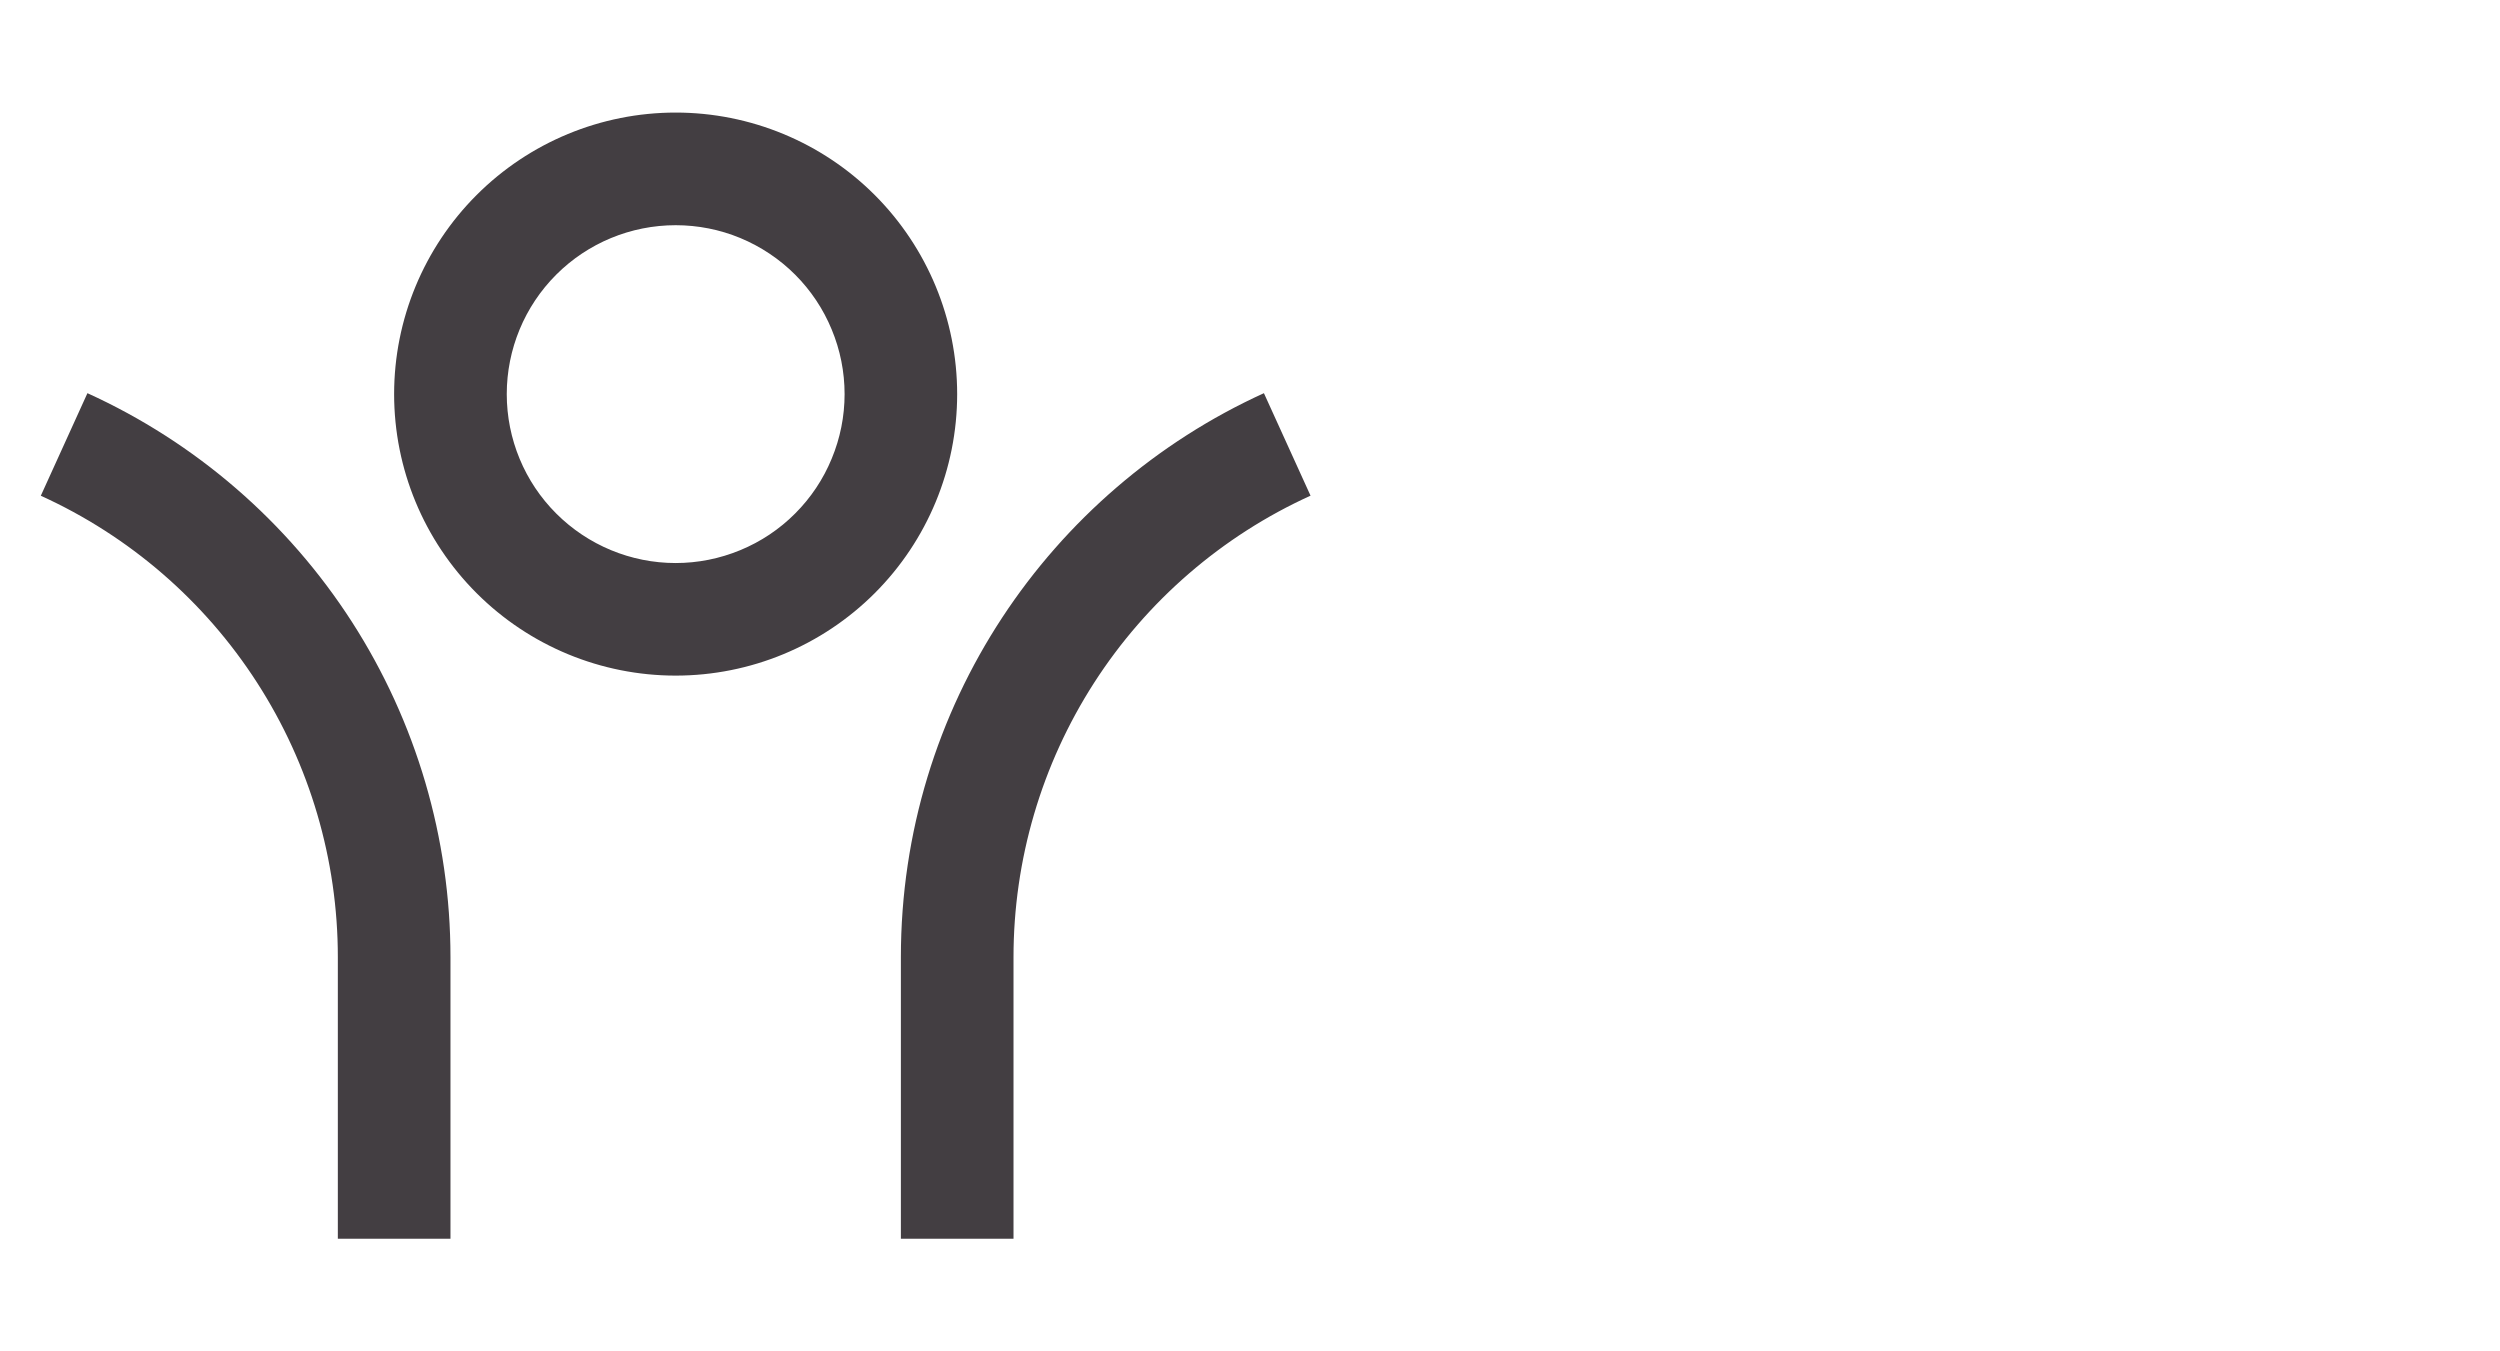 <svg width="37" height="20" viewBox="0 0 37 20" fill="none" xmlns="http://www.w3.org/2000/svg">
<g clip-path="url(#clip0_88_7021)">
<path d="M15 14.166V18.333H13.333V14.166C13.333 10.457 15.537 7.262 18.706 5.819L19.396 7.336C18.085 7.932 16.973 8.893 16.193 10.105C15.414 11.316 15 12.726 15 14.166ZM6.667 14.166V18.333H5V14.166C5 12.726 4.586 11.316 3.806 10.105C3.027 8.894 1.915 7.933 0.604 7.337L1.294 5.819C2.896 6.548 4.255 7.723 5.208 9.203C6.16 10.683 6.667 12.406 6.667 14.166ZM10 9.999C8.895 9.999 7.835 9.56 7.054 8.779C6.272 7.998 5.833 6.938 5.833 5.833C5.833 4.728 6.272 3.668 7.054 2.886C7.835 2.105 8.895 1.666 10 1.666C11.105 1.666 12.165 2.105 12.946 2.886C13.727 3.668 14.166 4.728 14.166 5.833C14.166 6.938 13.727 7.998 12.946 8.779C12.165 9.56 11.105 9.999 10 9.999ZM10 8.333C10.328 8.333 10.653 8.268 10.957 8.142C11.26 8.017 11.536 7.833 11.768 7.6C12 7.368 12.184 7.093 12.309 6.789C12.435 6.486 12.5 6.161 12.5 5.833C12.5 5.504 12.435 5.179 12.309 4.876C12.184 4.573 12 4.297 11.768 4.065C11.536 3.833 11.26 3.649 10.957 3.523C10.653 3.397 10.328 3.333 10 3.333C9.337 3.333 8.701 3.596 8.232 4.065C7.763 4.534 7.5 5.17 7.5 5.833C7.5 6.496 7.763 7.132 8.232 7.6C8.701 8.069 9.337 8.333 10 8.333Z" fill="#433E42"/>
</g>
<defs>
<clipPath id="clip0_88_7021">
<rect width="20" height="20" fill="white"/>
</clipPath>
</defs>
</svg>
